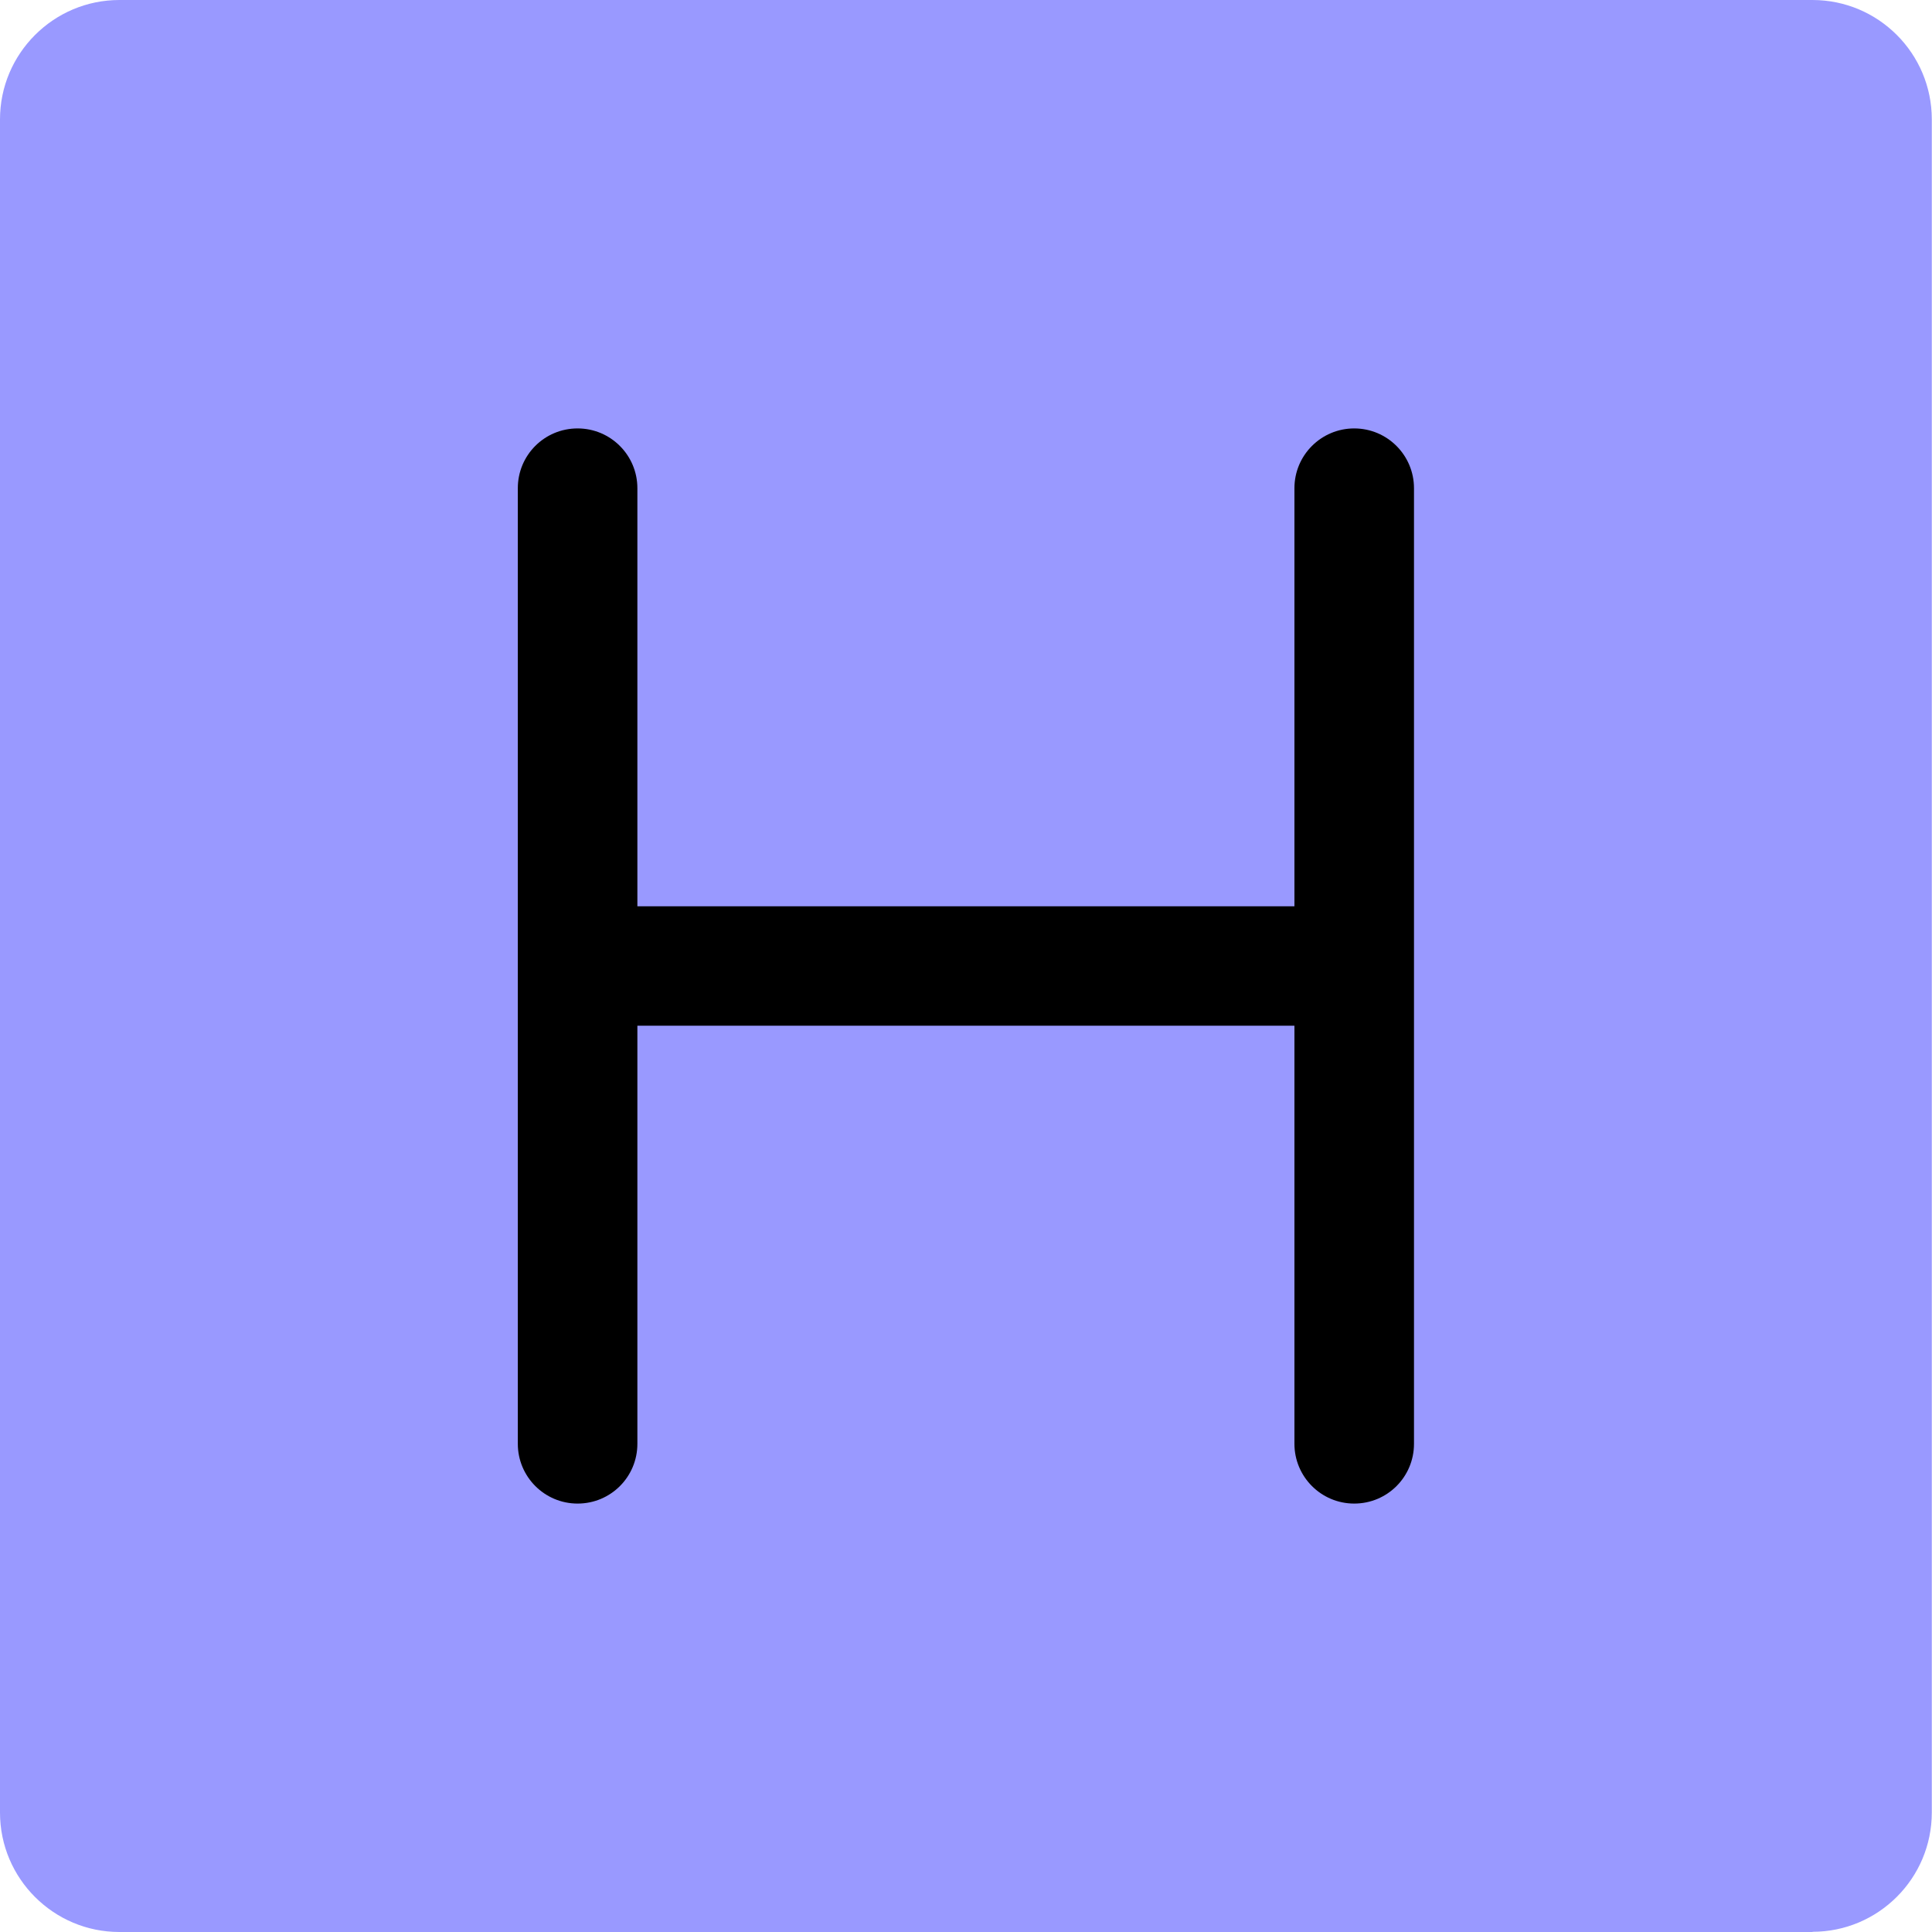 <?xml version="1.0" encoding="UTF-8"?>
<svg id="Ebene_1" data-name="Ebene 1" xmlns="http://www.w3.org/2000/svg" viewBox="0 0 99.21 99.21">
  <defs>
    <style>
      .cls-1, .cls-2 {
        stroke-width: 0px;
      }

      .cls-2 {
        fill: #99f;
      }
    </style>
  </defs>
  <path class="cls-2" d="m93.08,99.21H6.13C2.75,99.21,0,96.46,0,93.08V6.13C0,2.75,2.75,0,6.13,0h86.94c3.39,0,6.13,2.75,6.13,6.13v86.94c0,3.39-2.75,6.13-6.13,6.13"/>
  <path class="cls-1" d="m69.54,22c-1.69,0-3.07,1.37-3.07,3.07v21.47h-33.74v-21.47c0-1.69-1.37-3.07-3.07-3.07s-3.07,1.37-3.07,3.07v49.07c0,1.69,1.37,3.07,3.07,3.07s3.07-1.37,3.07-3.07v-21.47h33.74v21.47c0,1.69,1.37,3.07,3.07,3.07s3.07-1.37,3.07-3.07V25.07c0-1.69-1.37-3.07-3.07-3.07Z"/>
</svg>